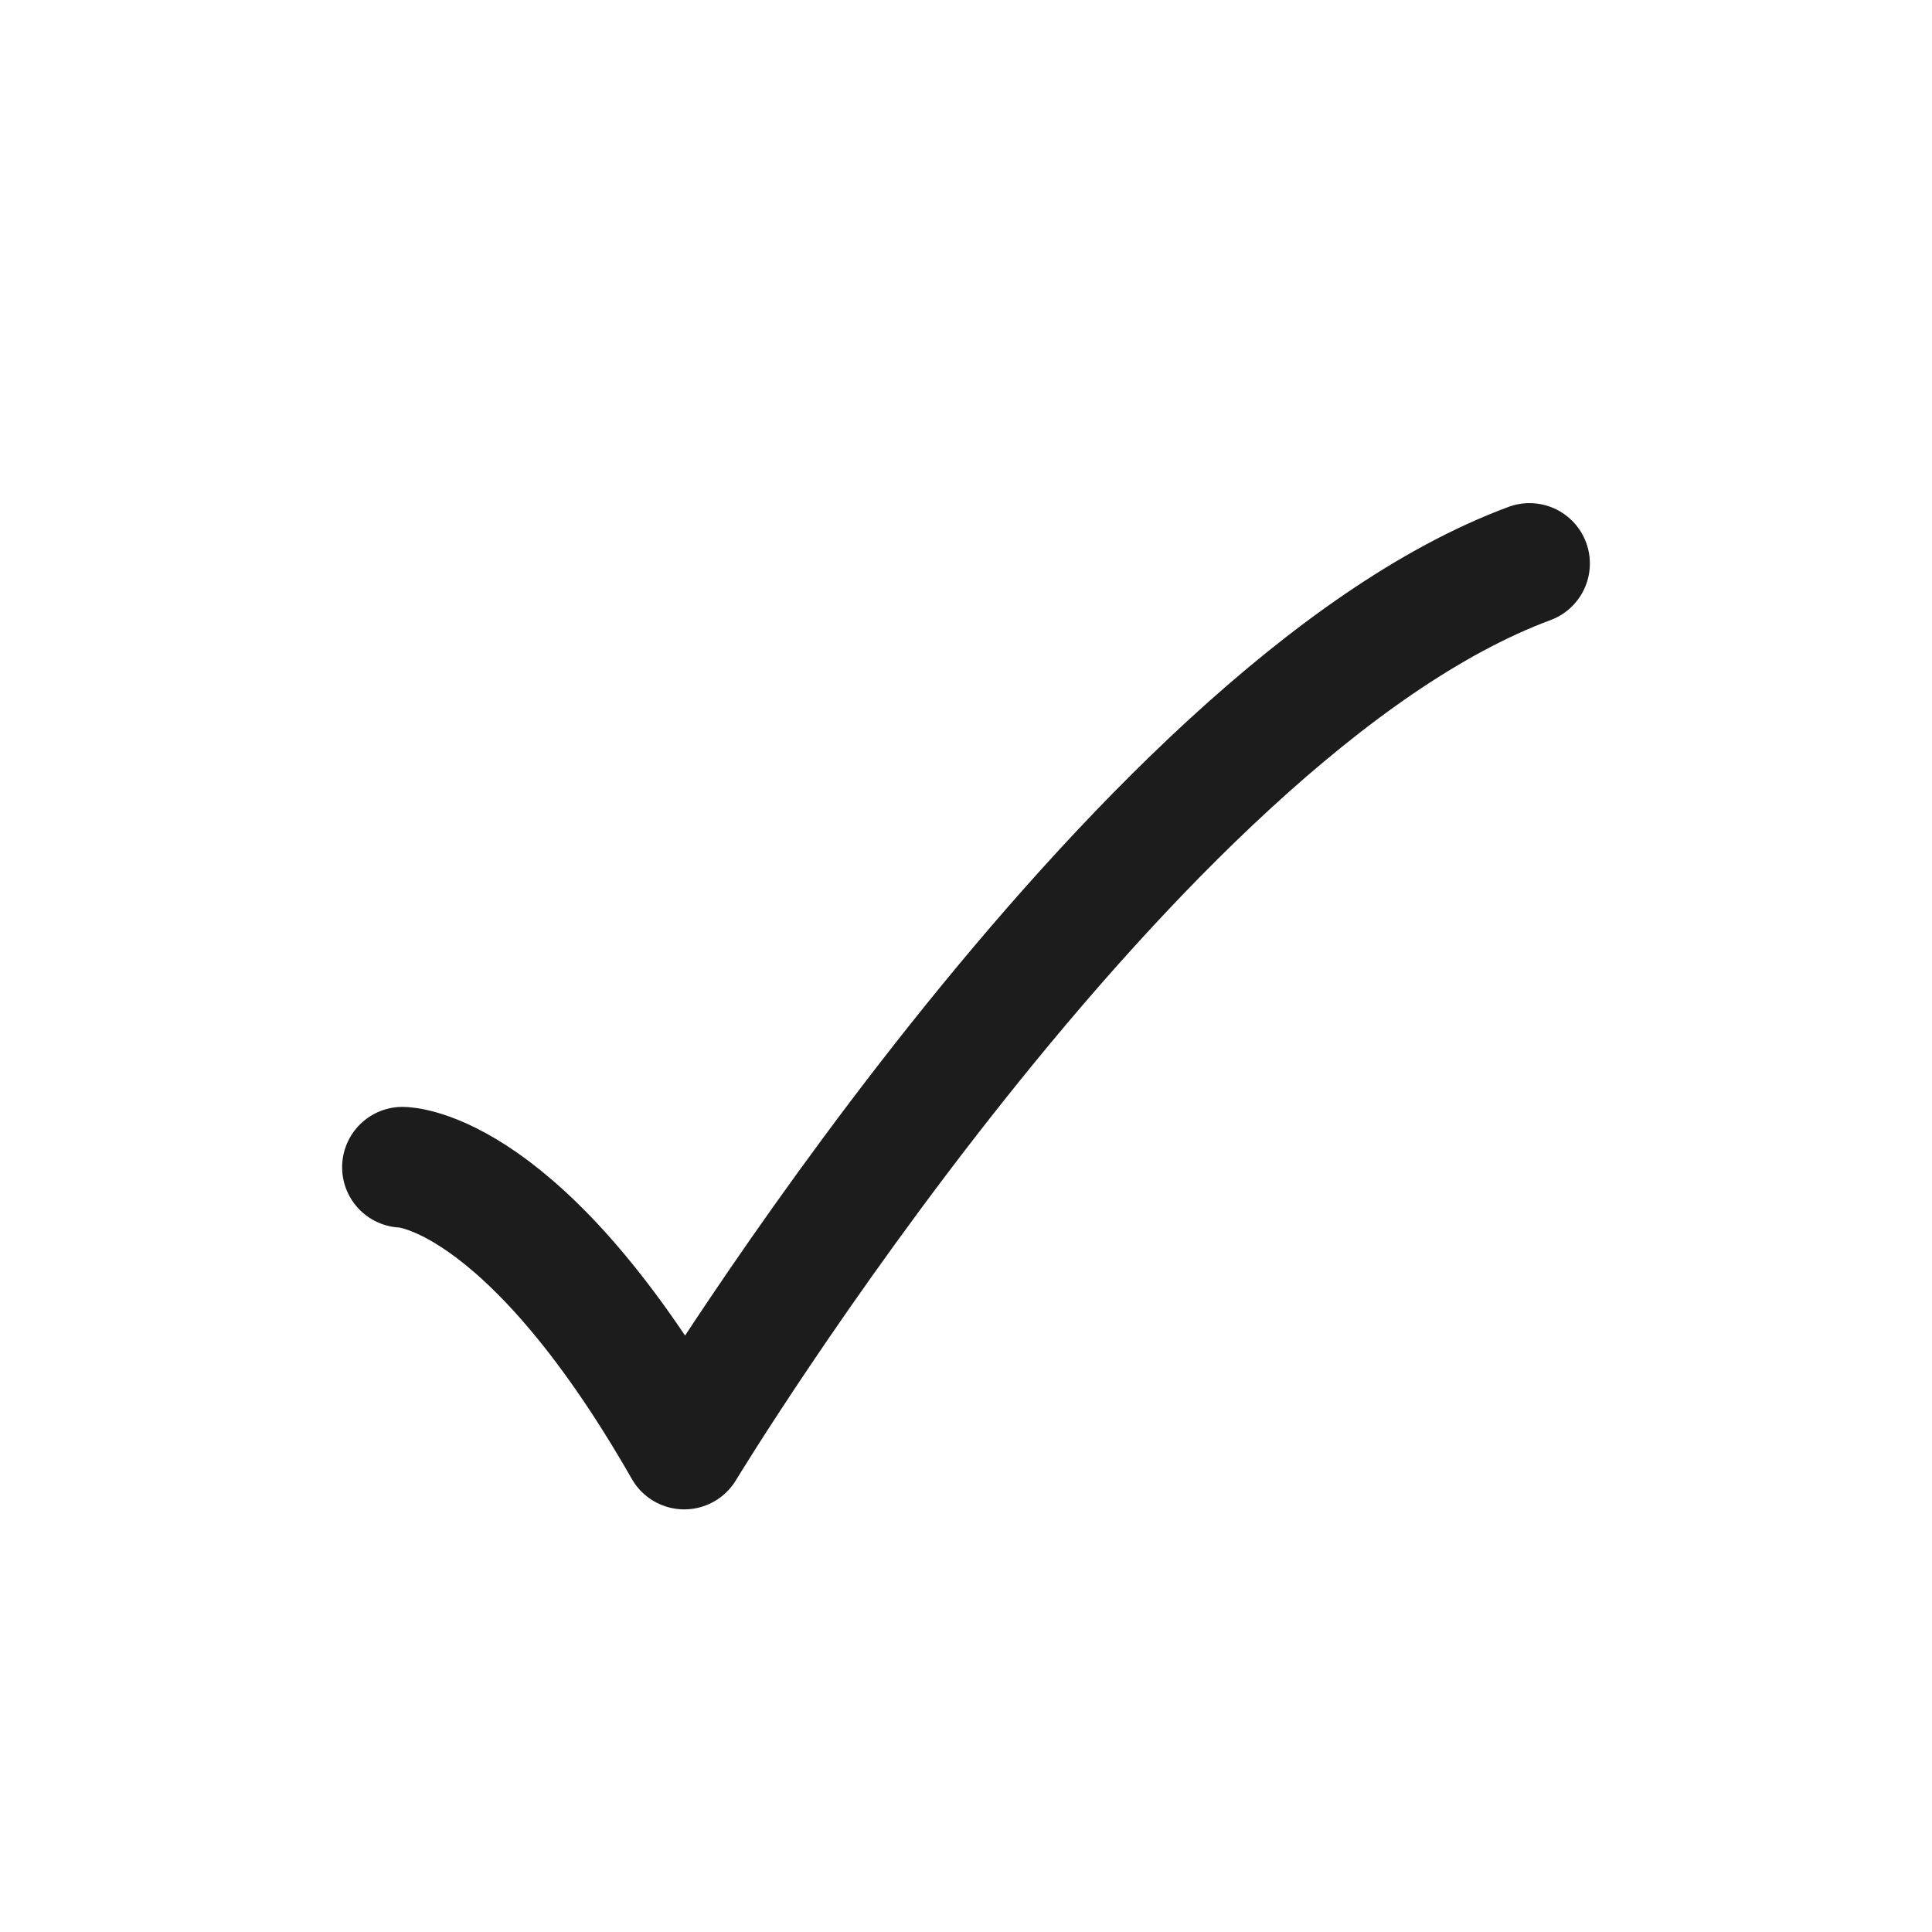 <svg xmlns="http://www.w3.org/2000/svg" width="24" height="24" fill="none" viewBox="0 0 24 24">
  <path stroke="#1B1C1B" stroke-linecap="round" stroke-linejoin="round" stroke-width="1.5" d="M5 14.5s1.5 0 3.5 3.5c0 0 5.559-9.167 10.5-11"/>
</svg>
